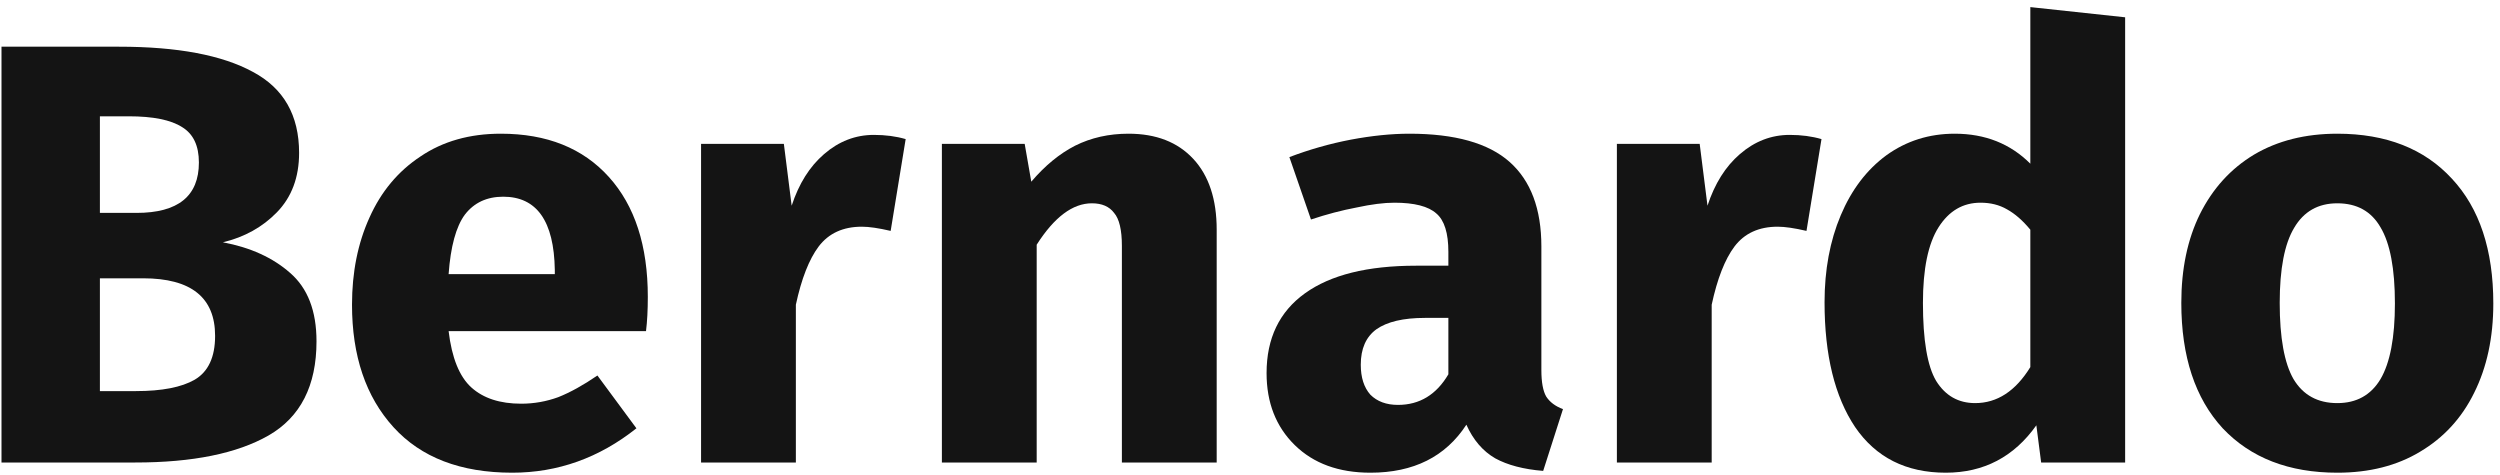 <svg width="200" height="38" viewBox="0 0 200 38" fill="none" xmlns="http://www.w3.org/2000/svg">
<path d="M17.832 19.384C20.04 19.8 21.832 20.616 23.208 21.832C24.616 23.048 25.32 24.872 25.32 27.304C25.32 30.856 24.04 33.368 21.48 34.84C18.952 36.28 15.4 37 10.824 37H0.12V3.736H9.528C14.2 3.736 17.768 4.408 20.232 5.752C22.696 7.064 23.928 9.224 23.928 12.232C23.928 14.184 23.336 15.768 22.152 16.984C21 18.168 19.56 18.968 17.832 19.384ZM7.992 9.304V17.032H10.92C14.248 17.032 15.912 15.688 15.912 13C15.912 11.656 15.464 10.712 14.568 10.168C13.672 9.592 12.248 9.304 10.296 9.304H7.992ZM10.872 31.288C12.952 31.288 14.52 30.984 15.576 30.376C16.664 29.736 17.208 28.568 17.208 26.872C17.208 23.8 15.288 22.264 11.448 22.264H7.992V31.288H10.872Z" fill="#141414"/>
<path d="M51.825 23.752C51.825 24.808 51.777 25.72 51.681 26.488H35.889C36.145 28.632 36.753 30.136 37.713 31C38.673 31.864 40.001 32.296 41.697 32.296C42.721 32.296 43.713 32.12 44.673 31.768C45.633 31.384 46.673 30.808 47.793 30.04L50.913 34.264C47.937 36.632 44.625 37.816 40.977 37.816C36.849 37.816 33.681 36.6 31.473 34.168C29.265 31.736 28.161 28.472 28.161 24.376C28.161 21.784 28.625 19.464 29.553 17.416C30.481 15.336 31.841 13.704 33.633 12.52C35.425 11.304 37.569 10.696 40.065 10.696C43.745 10.696 46.625 11.848 48.705 14.152C50.785 16.456 51.825 19.656 51.825 23.752ZM44.385 21.592C44.321 17.688 42.945 15.736 40.257 15.736C38.945 15.736 37.921 16.216 37.185 17.176C36.481 18.136 36.049 19.72 35.889 21.928H44.385V21.592Z" fill="#141414"/>
<path d="M69.909 10.792C70.837 10.792 71.685 10.904 72.453 11.128L71.253 18.472C70.293 18.248 69.525 18.136 68.949 18.136C67.445 18.136 66.293 18.664 65.493 19.72C64.725 20.744 64.117 22.296 63.669 24.376V37H56.085V11.512H62.709L63.333 16.456C63.909 14.696 64.773 13.32 65.925 12.328C67.109 11.304 68.437 10.792 69.909 10.792Z" fill="#141414"/>
<path d="M90.279 10.696C92.487 10.696 94.215 11.368 95.463 12.712C96.711 14.056 97.335 15.944 97.335 18.376V37H89.751V19.672C89.751 18.392 89.543 17.512 89.127 17.032C88.743 16.52 88.151 16.264 87.351 16.264C85.815 16.264 84.343 17.368 82.935 19.576V37H75.351V11.512H81.975L82.503 14.536C83.591 13.256 84.759 12.296 86.007 11.656C87.287 11.016 88.711 10.696 90.279 10.696Z" fill="#141414"/>
<path d="M123.31 29.608C123.31 30.568 123.438 31.272 123.694 31.72C123.982 32.168 124.43 32.504 125.038 32.728L123.454 37.672C121.886 37.544 120.606 37.208 119.614 36.664C118.622 36.088 117.854 35.192 117.31 33.976C115.646 36.536 113.086 37.816 109.63 37.816C107.102 37.816 105.086 37.08 103.582 35.608C102.078 34.136 101.326 32.216 101.326 29.848C101.326 27.064 102.35 24.936 104.398 23.464C106.446 21.992 109.406 21.256 113.278 21.256H115.87V20.152C115.87 18.648 115.55 17.624 114.91 17.08C114.27 16.504 113.15 16.216 111.55 16.216C110.718 16.216 109.71 16.344 108.526 16.6C107.342 16.824 106.126 17.144 104.878 17.56L103.15 12.568C104.75 11.96 106.382 11.496 108.046 11.176C109.742 10.856 111.31 10.696 112.75 10.696C116.398 10.696 119.07 11.448 120.766 12.952C122.462 14.456 123.31 16.712 123.31 19.72V29.608ZM111.838 32.392C113.566 32.392 114.91 31.576 115.87 29.944V25.432H113.998C112.27 25.432 110.974 25.736 110.11 26.344C109.278 26.952 108.862 27.896 108.862 29.176C108.862 30.2 109.118 31 109.63 31.576C110.174 32.12 110.91 32.392 111.838 32.392Z" fill="#141414"/>
<path d="M143.175 10.792C144.103 10.792 144.951 10.904 145.719 11.128L144.519 18.472C143.559 18.248 142.791 18.136 142.215 18.136C140.711 18.136 139.559 18.664 138.759 19.72C137.991 20.744 137.383 22.296 136.935 24.376V37H129.351V11.512H135.975L136.599 16.456C137.175 14.696 138.039 13.32 139.191 12.328C140.375 11.304 141.703 10.792 143.175 10.792Z" fill="#141414"/>
<path d="M170.011 1.384V37H163.292L162.908 34.024C161.116 36.552 158.7 37.816 155.66 37.816C152.491 37.816 150.075 36.6 148.411 34.168C146.779 31.736 145.964 28.408 145.964 24.184C145.964 21.592 146.395 19.272 147.259 17.224C148.123 15.176 149.34 13.576 150.908 12.424C152.508 11.272 154.332 10.696 156.38 10.696C158.812 10.696 160.827 11.496 162.427 13.096V0.568L170.011 1.384ZM158.011 32.248C159.771 32.248 161.243 31.288 162.427 29.368V18.376C161.819 17.64 161.195 17.096 160.555 16.744C159.947 16.392 159.243 16.216 158.443 16.216C157.035 16.216 155.915 16.872 155.083 18.184C154.251 19.496 153.835 21.512 153.835 24.232C153.835 27.208 154.187 29.288 154.891 30.472C155.627 31.656 156.667 32.248 158.011 32.248Z" fill="#141414"/>
<path d="M186.985 10.696C190.889 10.696 193.945 11.896 196.153 14.296C198.361 16.664 199.465 19.992 199.465 24.28C199.465 27 198.953 29.384 197.929 31.432C196.937 33.448 195.497 35.016 193.609 36.136C191.753 37.256 189.545 37.816 186.985 37.816C183.113 37.816 180.057 36.632 177.817 34.264C175.609 31.864 174.505 28.52 174.505 24.232C174.505 21.512 175.001 19.144 175.993 17.128C177.017 15.08 178.457 13.496 180.313 12.376C182.201 11.256 184.425 10.696 186.985 10.696ZM186.985 16.264C185.449 16.264 184.297 16.92 183.529 18.232C182.761 19.512 182.377 21.512 182.377 24.232C182.377 27.016 182.745 29.048 183.481 30.328C184.249 31.608 185.417 32.248 186.985 32.248C188.521 32.248 189.673 31.608 190.441 30.328C191.209 29.016 191.593 27 191.593 24.28C191.593 21.496 191.209 19.464 190.441 18.184C189.705 16.904 188.553 16.264 186.985 16.264Z" fill="#141414"/>
</svg>
